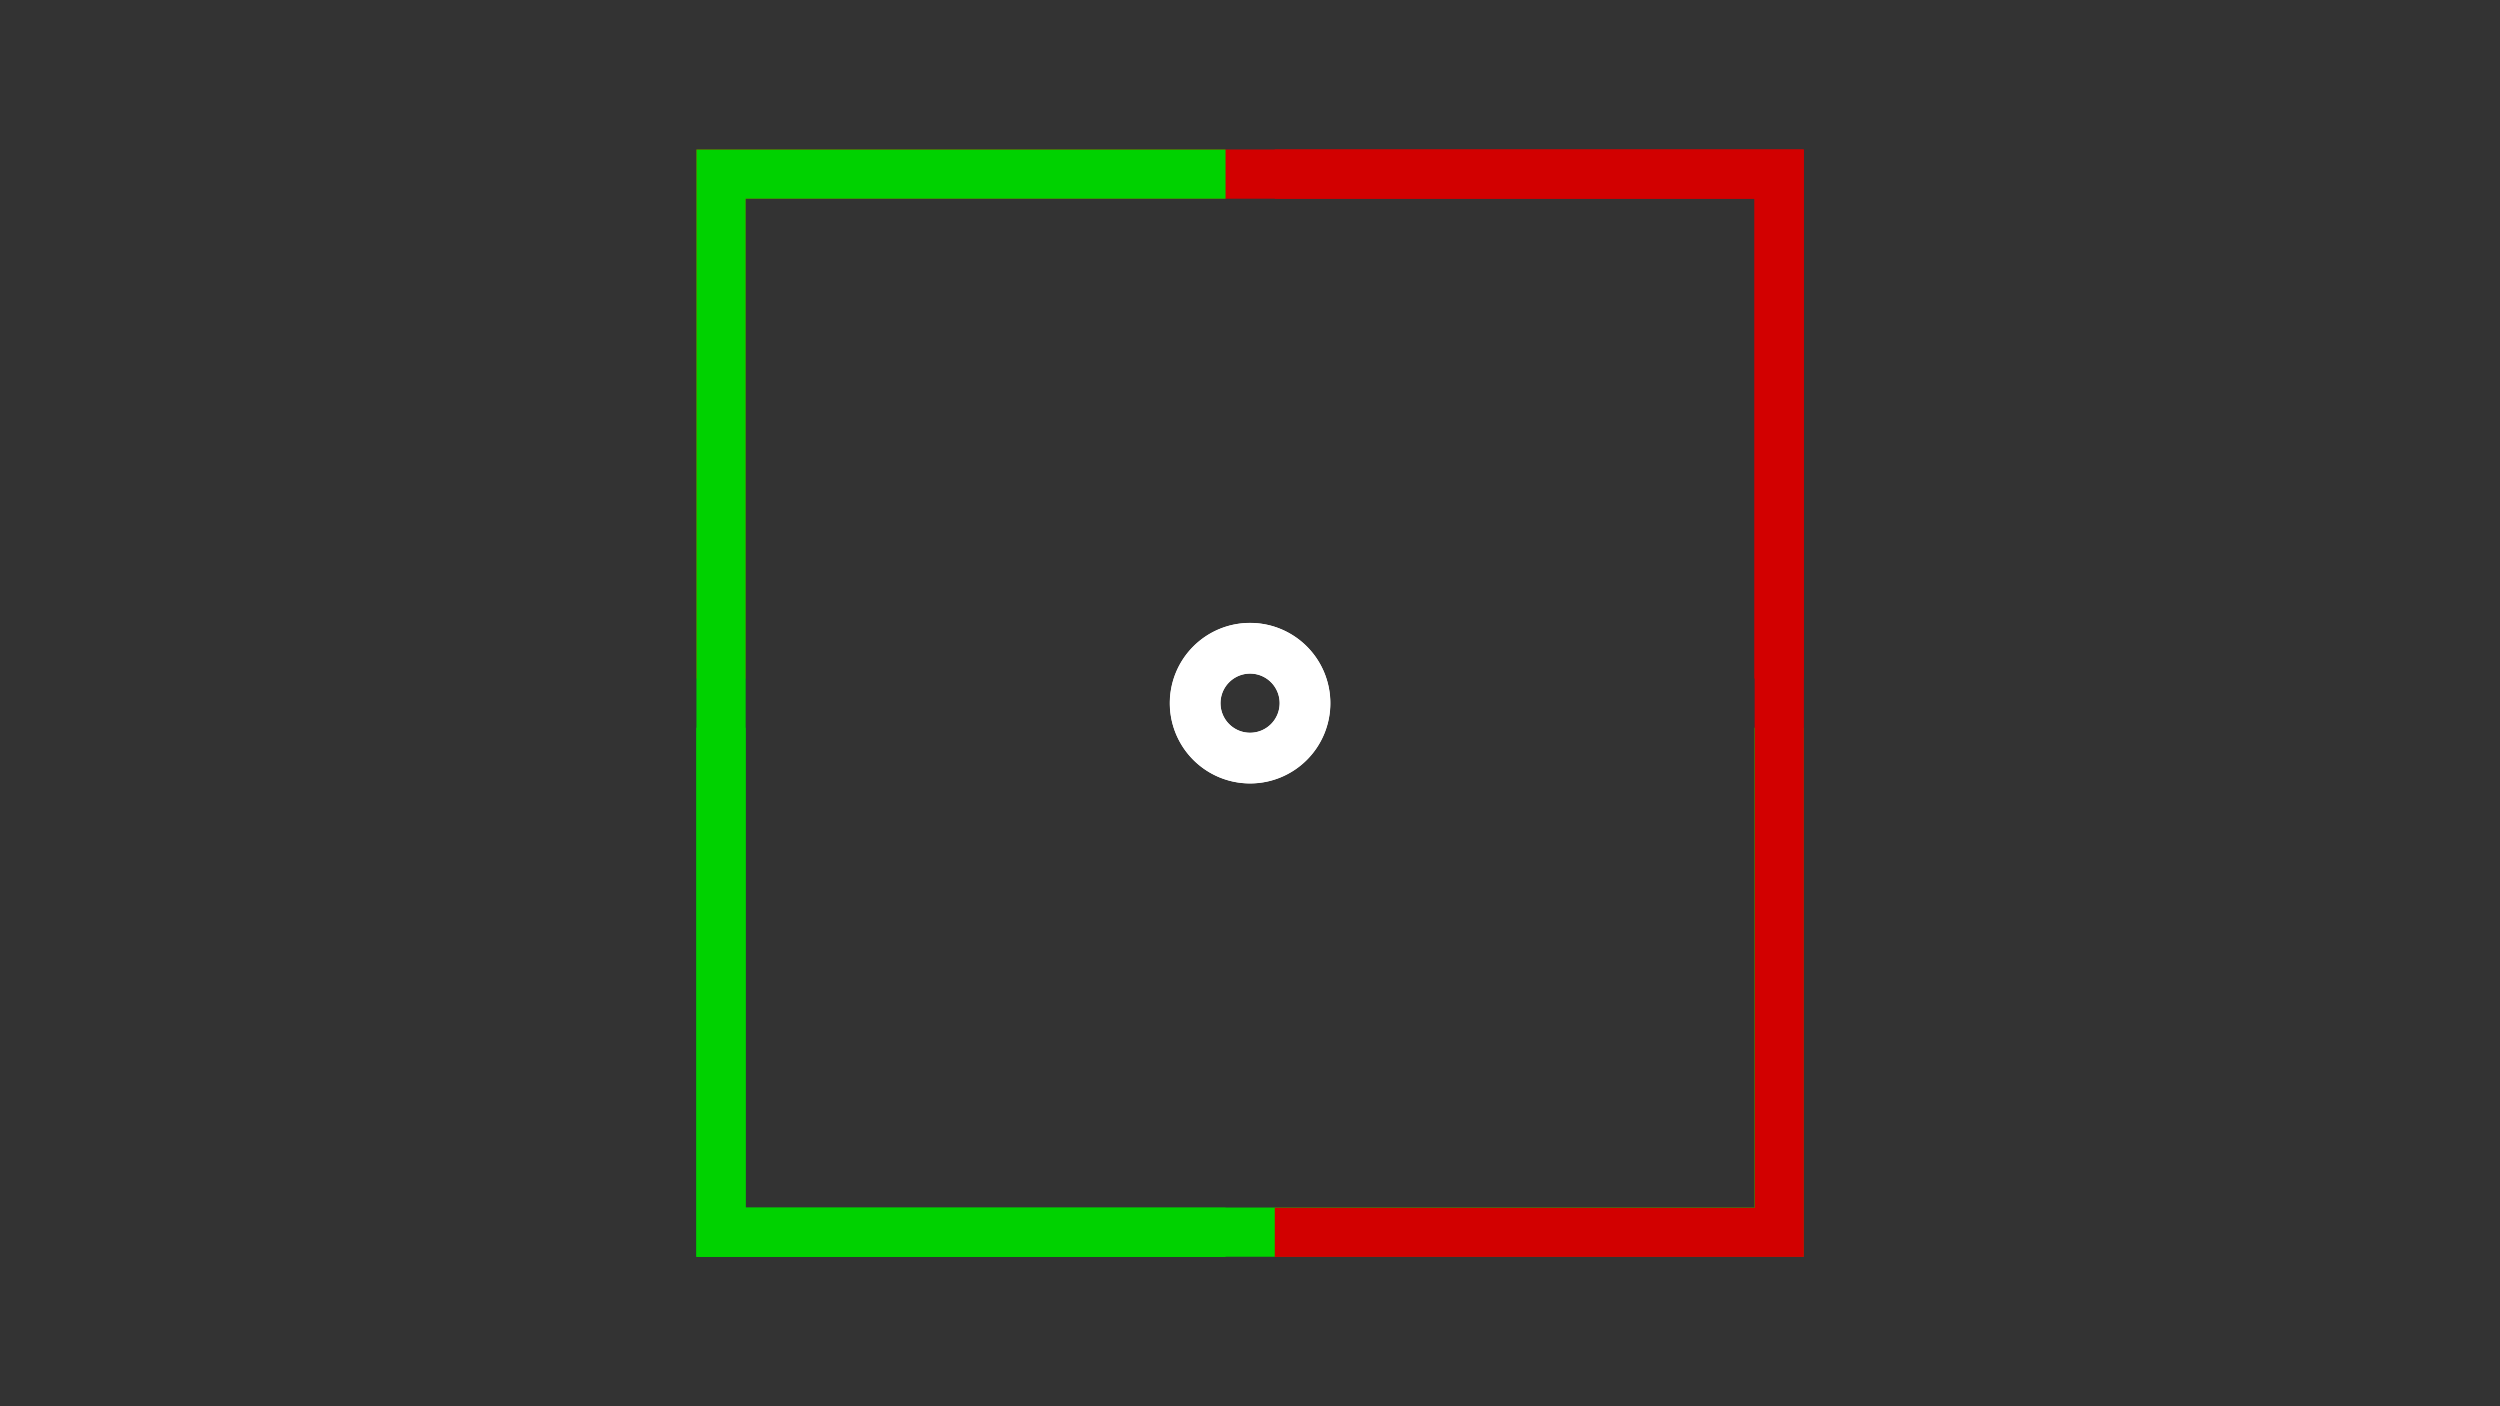 <?xml version="1.0" encoding="UTF-8" standalone="no"?>
<!-- Created with Inkscape (http://www.inkscape.org/) -->

<svg
   xmlns:dc="http://purl.org/dc/elements/1.1/"
   xmlns:cc="http://creativecommons.org/ns#"
   xmlns:rdf="http://www.w3.org/1999/02/22-rdf-syntax-ns#"
   xmlns:svg="http://www.w3.org/2000/svg"
   xmlns="http://www.w3.org/2000/svg"
   xmlns:sodipodi="http://sodipodi.sourceforge.net/DTD/sodipodi-0.dtd"
   xmlns:inkscape="http://www.inkscape.org/namespaces/inkscape"
   version="1.1"
   id="svg869"
   width="1920"
   height="1080"
   viewBox="0 0 1920 1080"
   sodipodi:docname="coincidence.svg"
   inkscape:version="0.92.3 (2405546, 2018-03-11)"
   inkscape:export-filename="/home/muldjord/private/programming/visutest/img/coincidence.png"
   inkscape:export-xdpi="96"
   inkscape:export-ydpi="96">
  <rect x="0" y="0" width="1920" height="1080" fill="#333333" stroke="none"/>
  <defs
     id="defs873" />
  <sodipodi:namedview
     pagecolor="#000000"
     bordercolor="#666666"
     borderopacity="1"
     objecttolerance="10"
     gridtolerance="10"
     guidetolerance="10"
     inkscape:pageopacity="1"
     inkscape:pageshadow="2"
     inkscape:window-width="1853"
     inkscape:window-height="1025"
     id="namedview871"
     showgrid="false"
     inkscape:zoom="0.34169406"
     inkscape:cx="711.89305"
     inkscape:cy="849.81455"
     inkscape:window-x="67"
     inkscape:window-y="27"
     inkscape:window-maximized="1"
     inkscape:current-layer="g929"
     fit-margin-top="0"
     fit-margin-left="0"
     fit-margin-right="0"
     fit-margin-bottom="0"
     units="px"
     inkscape:document-units="px" />
  <g
     inkscape:groupmode="layer"
     id="horizontal"
     inkscape:label="horizontal"
     style="display:inline">
    <g
       id="g1478"
       transform="translate(-5.0000001e-6,794.25)">
      <path
         id="path824"
         d="m 534.803,-679.447 v 406.299 h 37.795 v -368.504 h 774.805 v 368.504 h 37.795 v -406.299 z"
         style="display:inline;opacity:1;fill:#d20000;fill-opacity:1;stroke:none;stroke-width:1.389;stroke-linejoin:round;stroke-miterlimit:4;stroke-dasharray:none;stroke-opacity:1"
         inkscape:connector-curvature="0" />
      <path
         id="path826"
         d="m 534.803,-235.352 v 406.299 h 850.395 v -406.299 h -37.795 V 133.152 H 572.598 v -368.504 z"
         style="display:inline;opacity:1;fill:#00d200;fill-opacity:1;stroke:none;stroke-width:1.389;stroke-linejoin:round;stroke-miterlimit:4;stroke-dasharray:none;stroke-opacity:1"
         inkscape:connector-curvature="0" />
      <path
         inkscape:connector-curvature="0"
         id="path822-3"
         d="m 960,-315.869 a 61.619,61.619 0 0 0 -61.619,61.619 61.619,61.619 0 0 0 61.619,61.619 61.619,61.619 0 0 0 61.619,-61.619 61.619,61.619 0 0 0 -61.619,-61.619 z m 0,38.891 a 22.728,22.728 0 0 1 22.729,22.729 22.728,22.728 0 0 1 -22.729,22.729 22.728,22.728 0 0 1 -22.729,-22.729 22.728,22.728 0 0 1 22.729,-22.729 z"
         style="display:inline;opacity:1;fill:#ffffff;fill-opacity:1;stroke:none;stroke-width:1.538;stroke-linejoin:round;stroke-miterlimit:4;stroke-dasharray:none;stroke-opacity:1" />
    </g>
  </g>
  <g
     inkscape:groupmode="layer"
     id="g929"
     inkscape:label="vertical"
     style="display:inline">
    <g
       id="g1484"
       transform="translate(-6.541732e-6,794.25)">
      <g
         style="display:inline"
         inkscape:label="vertical"
         transform="matrix(3.78,0,0,3.78,-3.858268e-6,-836.77)"
         id="vertical">
        <path
           inkscape:connector-curvature="0"
           id="red"
           d="m 259,266.625 h 107.5 V 41.625 h -107.5 v 10 H 356.5 V 256.625 h -97.5 z"
           style="opacity:1;fill:#d20000;fill-opacity:1;stroke:none;stroke-width:0.368;stroke-linejoin:round;stroke-miterlimit:4;stroke-dasharray:none;stroke-opacity:1" />
        <path
           inkscape:connector-curvature="0"
           id="green"
           d="m 141.5,266.625 h 107.5 v -10 H 151.5 V 51.625 h 97.5 v -10 h -107.5 z"
           style="opacity:1;fill:#00d200;fill-opacity:1;stroke:none;stroke-width:0.368;stroke-linejoin:round;stroke-miterlimit:4;stroke-dasharray:none;stroke-opacity:1" />
        <path
           inkscape:connector-curvature="0"
           id="path822"
           d="M 254,137.822 A 16.303,16.303 0 0 0 237.697,154.125 16.303,16.303 0 0 0 254,170.428 16.303,16.303 0 0 0 270.303,154.125 16.303,16.303 0 0 0 254,137.822 Z m 0,10.29 a 6.014,6.014 0 0 1 6.014,6.014 A 6.014,6.014 0 0 1 254,160.139 6.014,6.014 0 0 1 247.986,154.125 6.014,6.014 0 0 1 254,148.111 Z"
           style="display:inline;opacity:1;fill:#ffffff;fill-opacity:1;stroke:none;stroke-width:0.407;stroke-linejoin:round;stroke-miterlimit:4;stroke-dasharray:none;stroke-opacity:1" />
      </g>
    </g>
  </g>
</svg>
